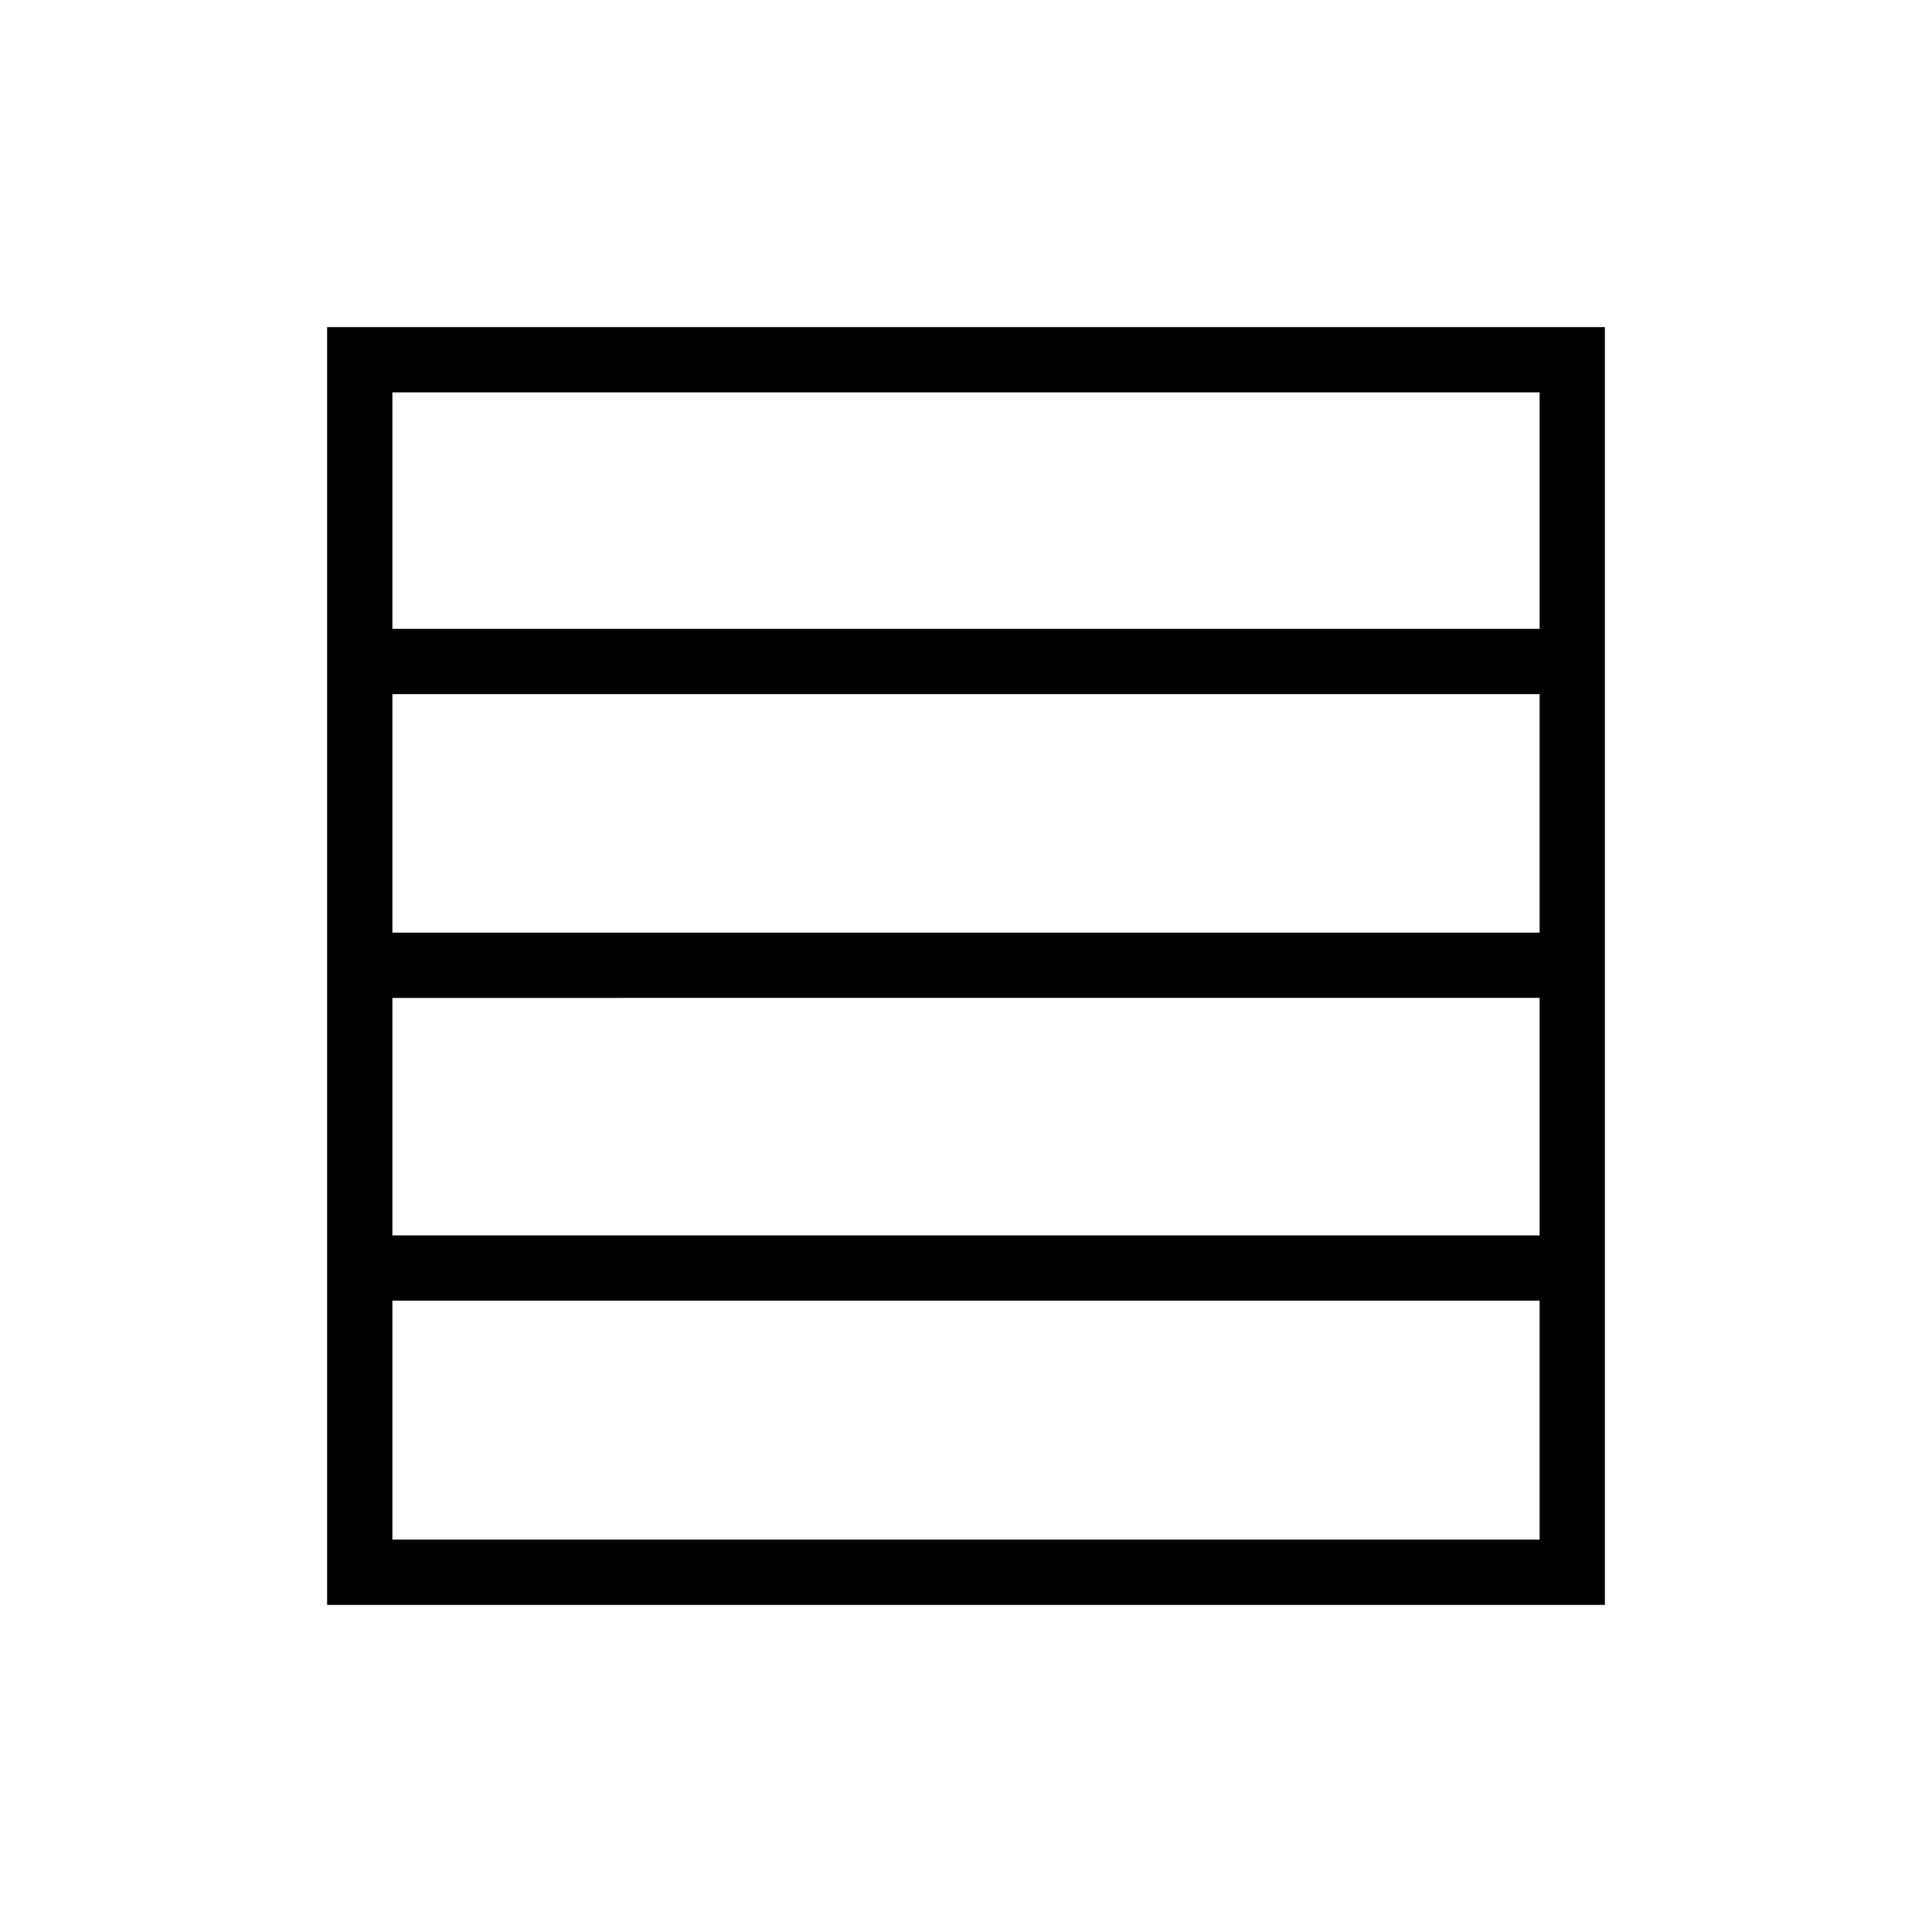 <svg xmlns="http://www.w3.org/2000/svg" height="40" viewBox="0 96 960 960" width="40"><path d="M194.974 709.859h570.052v-118H194.974v118Zm0-150.436h570.052V440.91H194.974v118.513Zm0-150.949h570.052v-117.5H194.974v117.5Zm-32.436 484.988V258.538h634.924v634.924H162.538Zm32.436-32.436h570.052V742.295H194.974v118.731Z"/></svg>